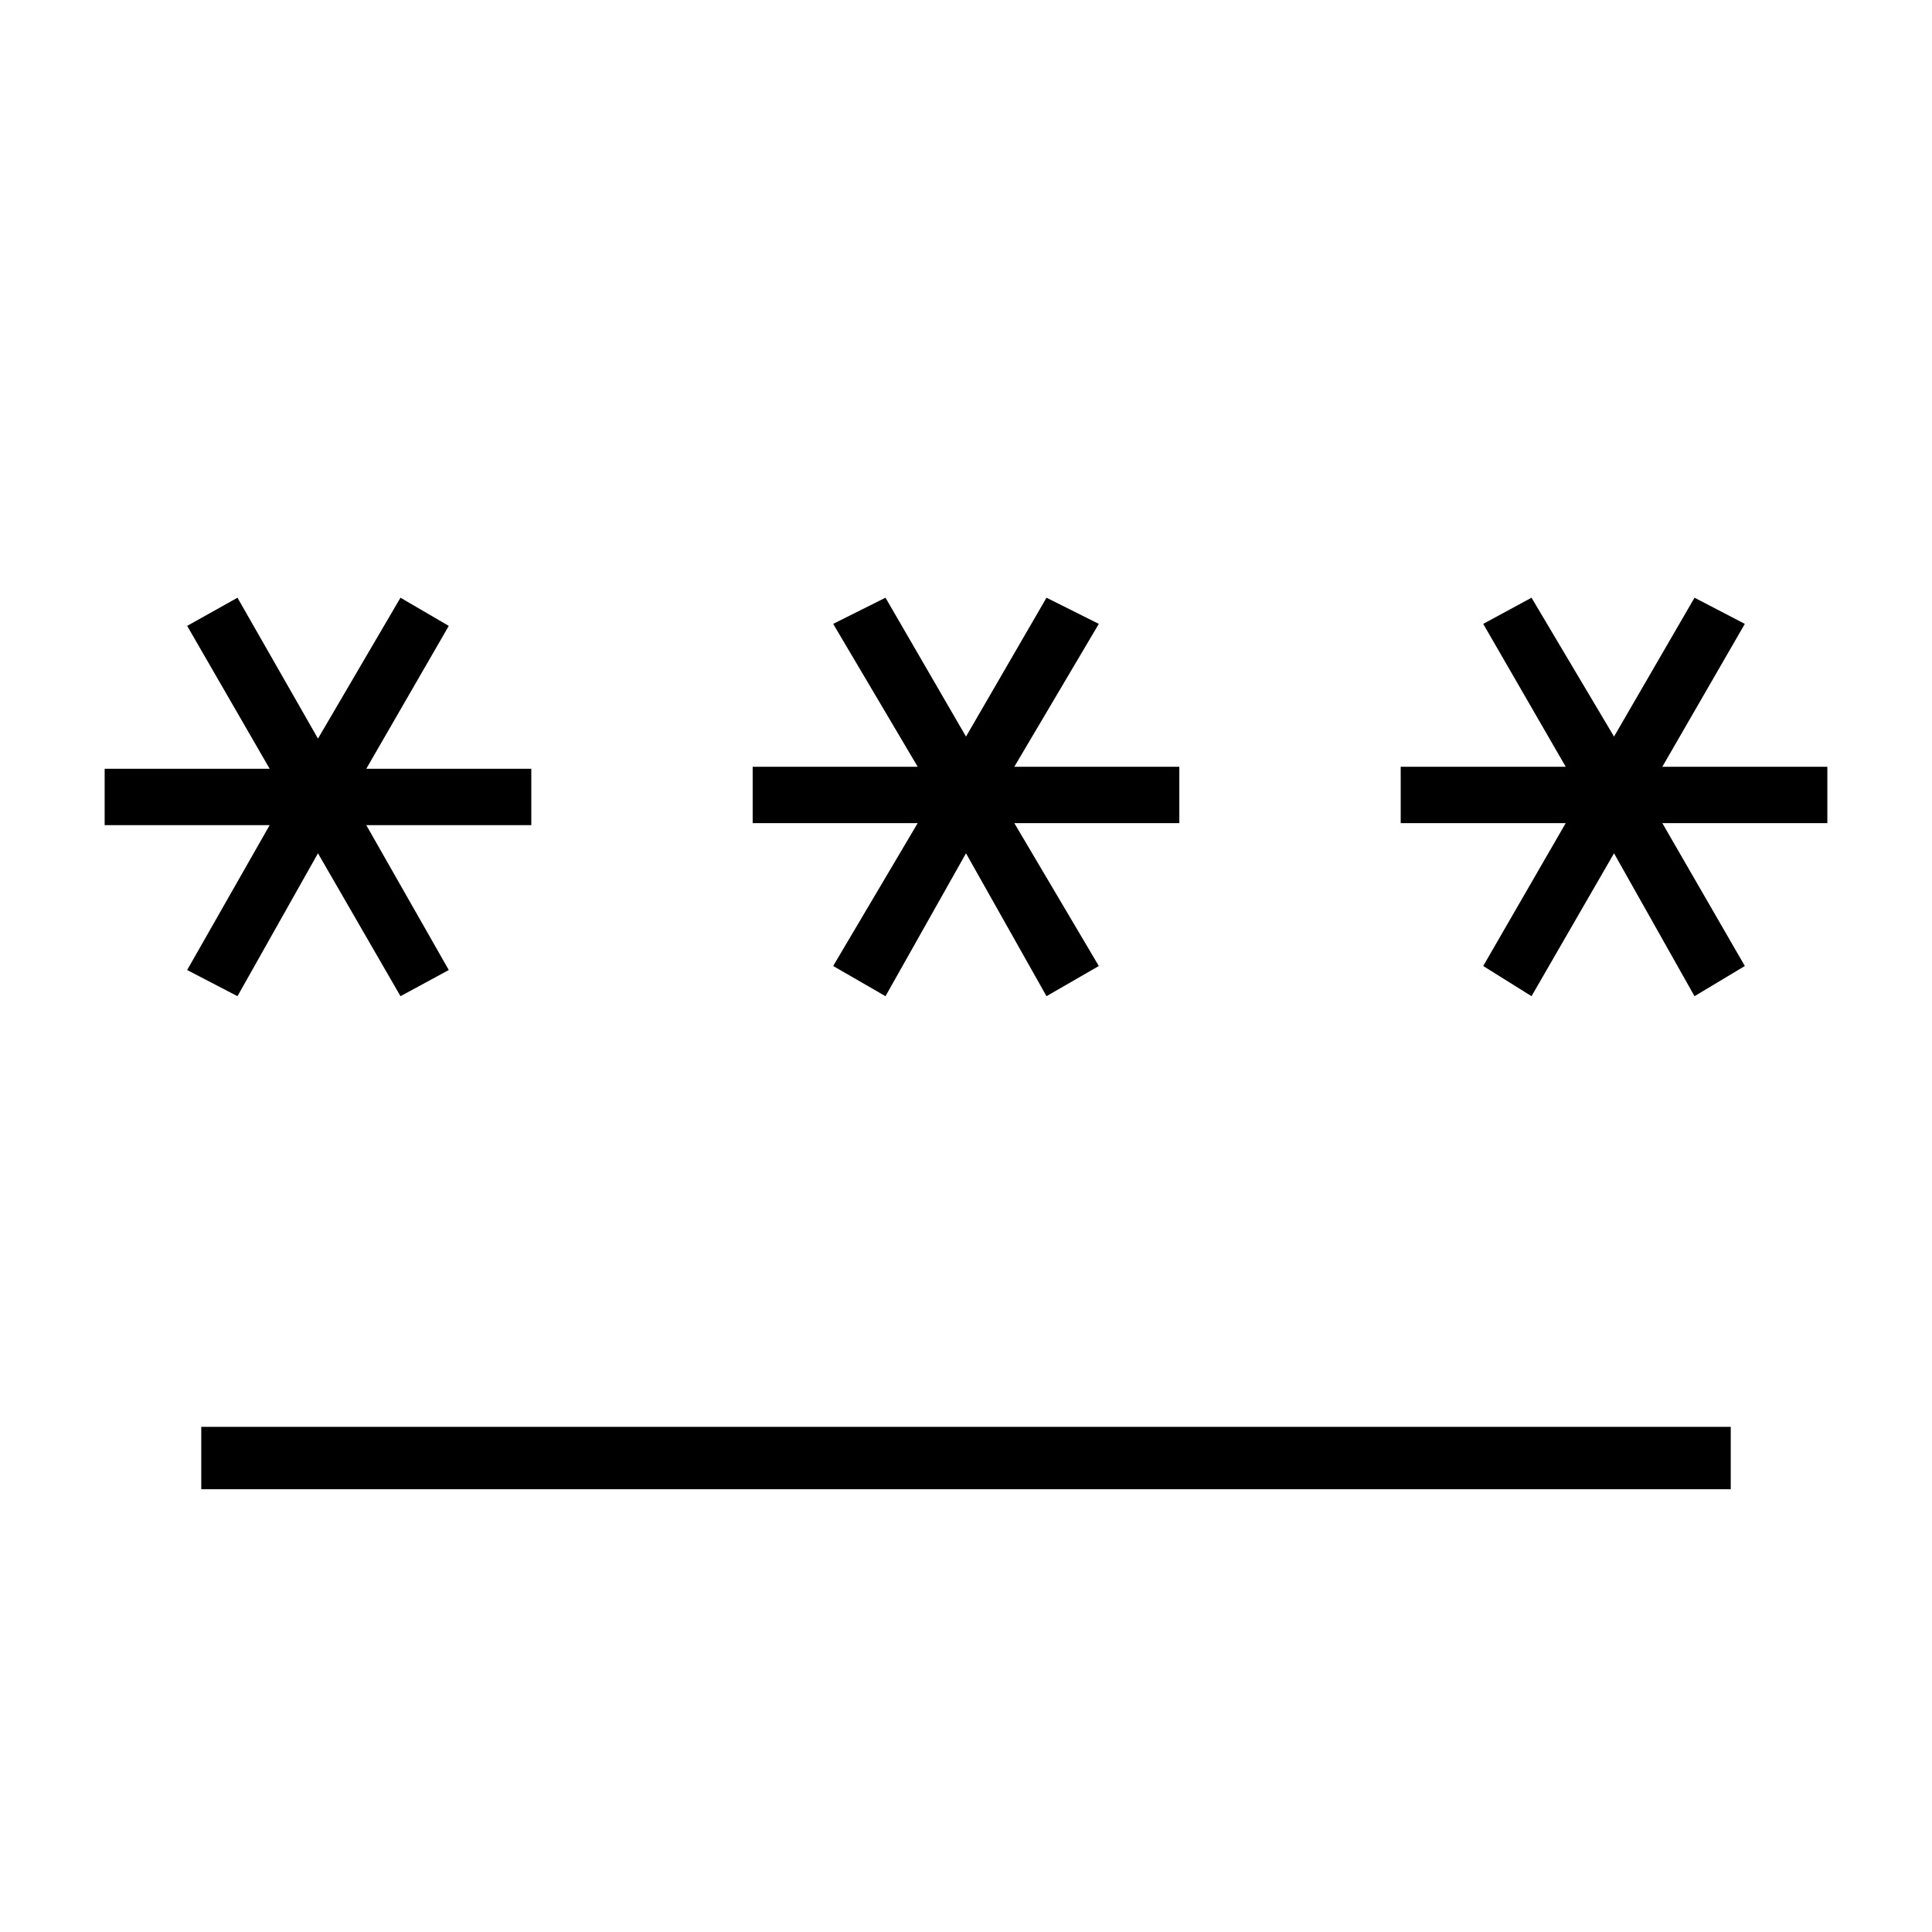 <svg xmlns="http://www.w3.org/2000/svg" height="48" width="48"><path d="M5 37V35.45H43V37ZM5.9 24.75 4.65 24.1 6.7 20.5H2.6V19.1H6.7L4.65 15.55L5.9 14.85L7.9 18.35L9.95 14.85L11.15 15.55L9.1 19.1H13.2V20.5H9.1L11.15 24.1L9.95 24.75L7.9 21.2ZM22 24.75 20.7 24 22.8 20.45H18.7V19.05H22.8L20.7 15.5L22 14.85L24 18.3L26 14.85L27.3 15.5L25.2 19.05H29.3V20.45H25.2L27.3 24L26 24.75L24 21.2ZM38.05 24.75 36.85 24 38.9 20.45H34.8V19.05H38.9L36.85 15.5L38.05 14.85L40.1 18.3L42.1 14.85L43.35 15.5L41.3 19.05H45.4V20.45H41.3L43.35 24L42.1 24.75L40.1 21.2Z"/></svg>